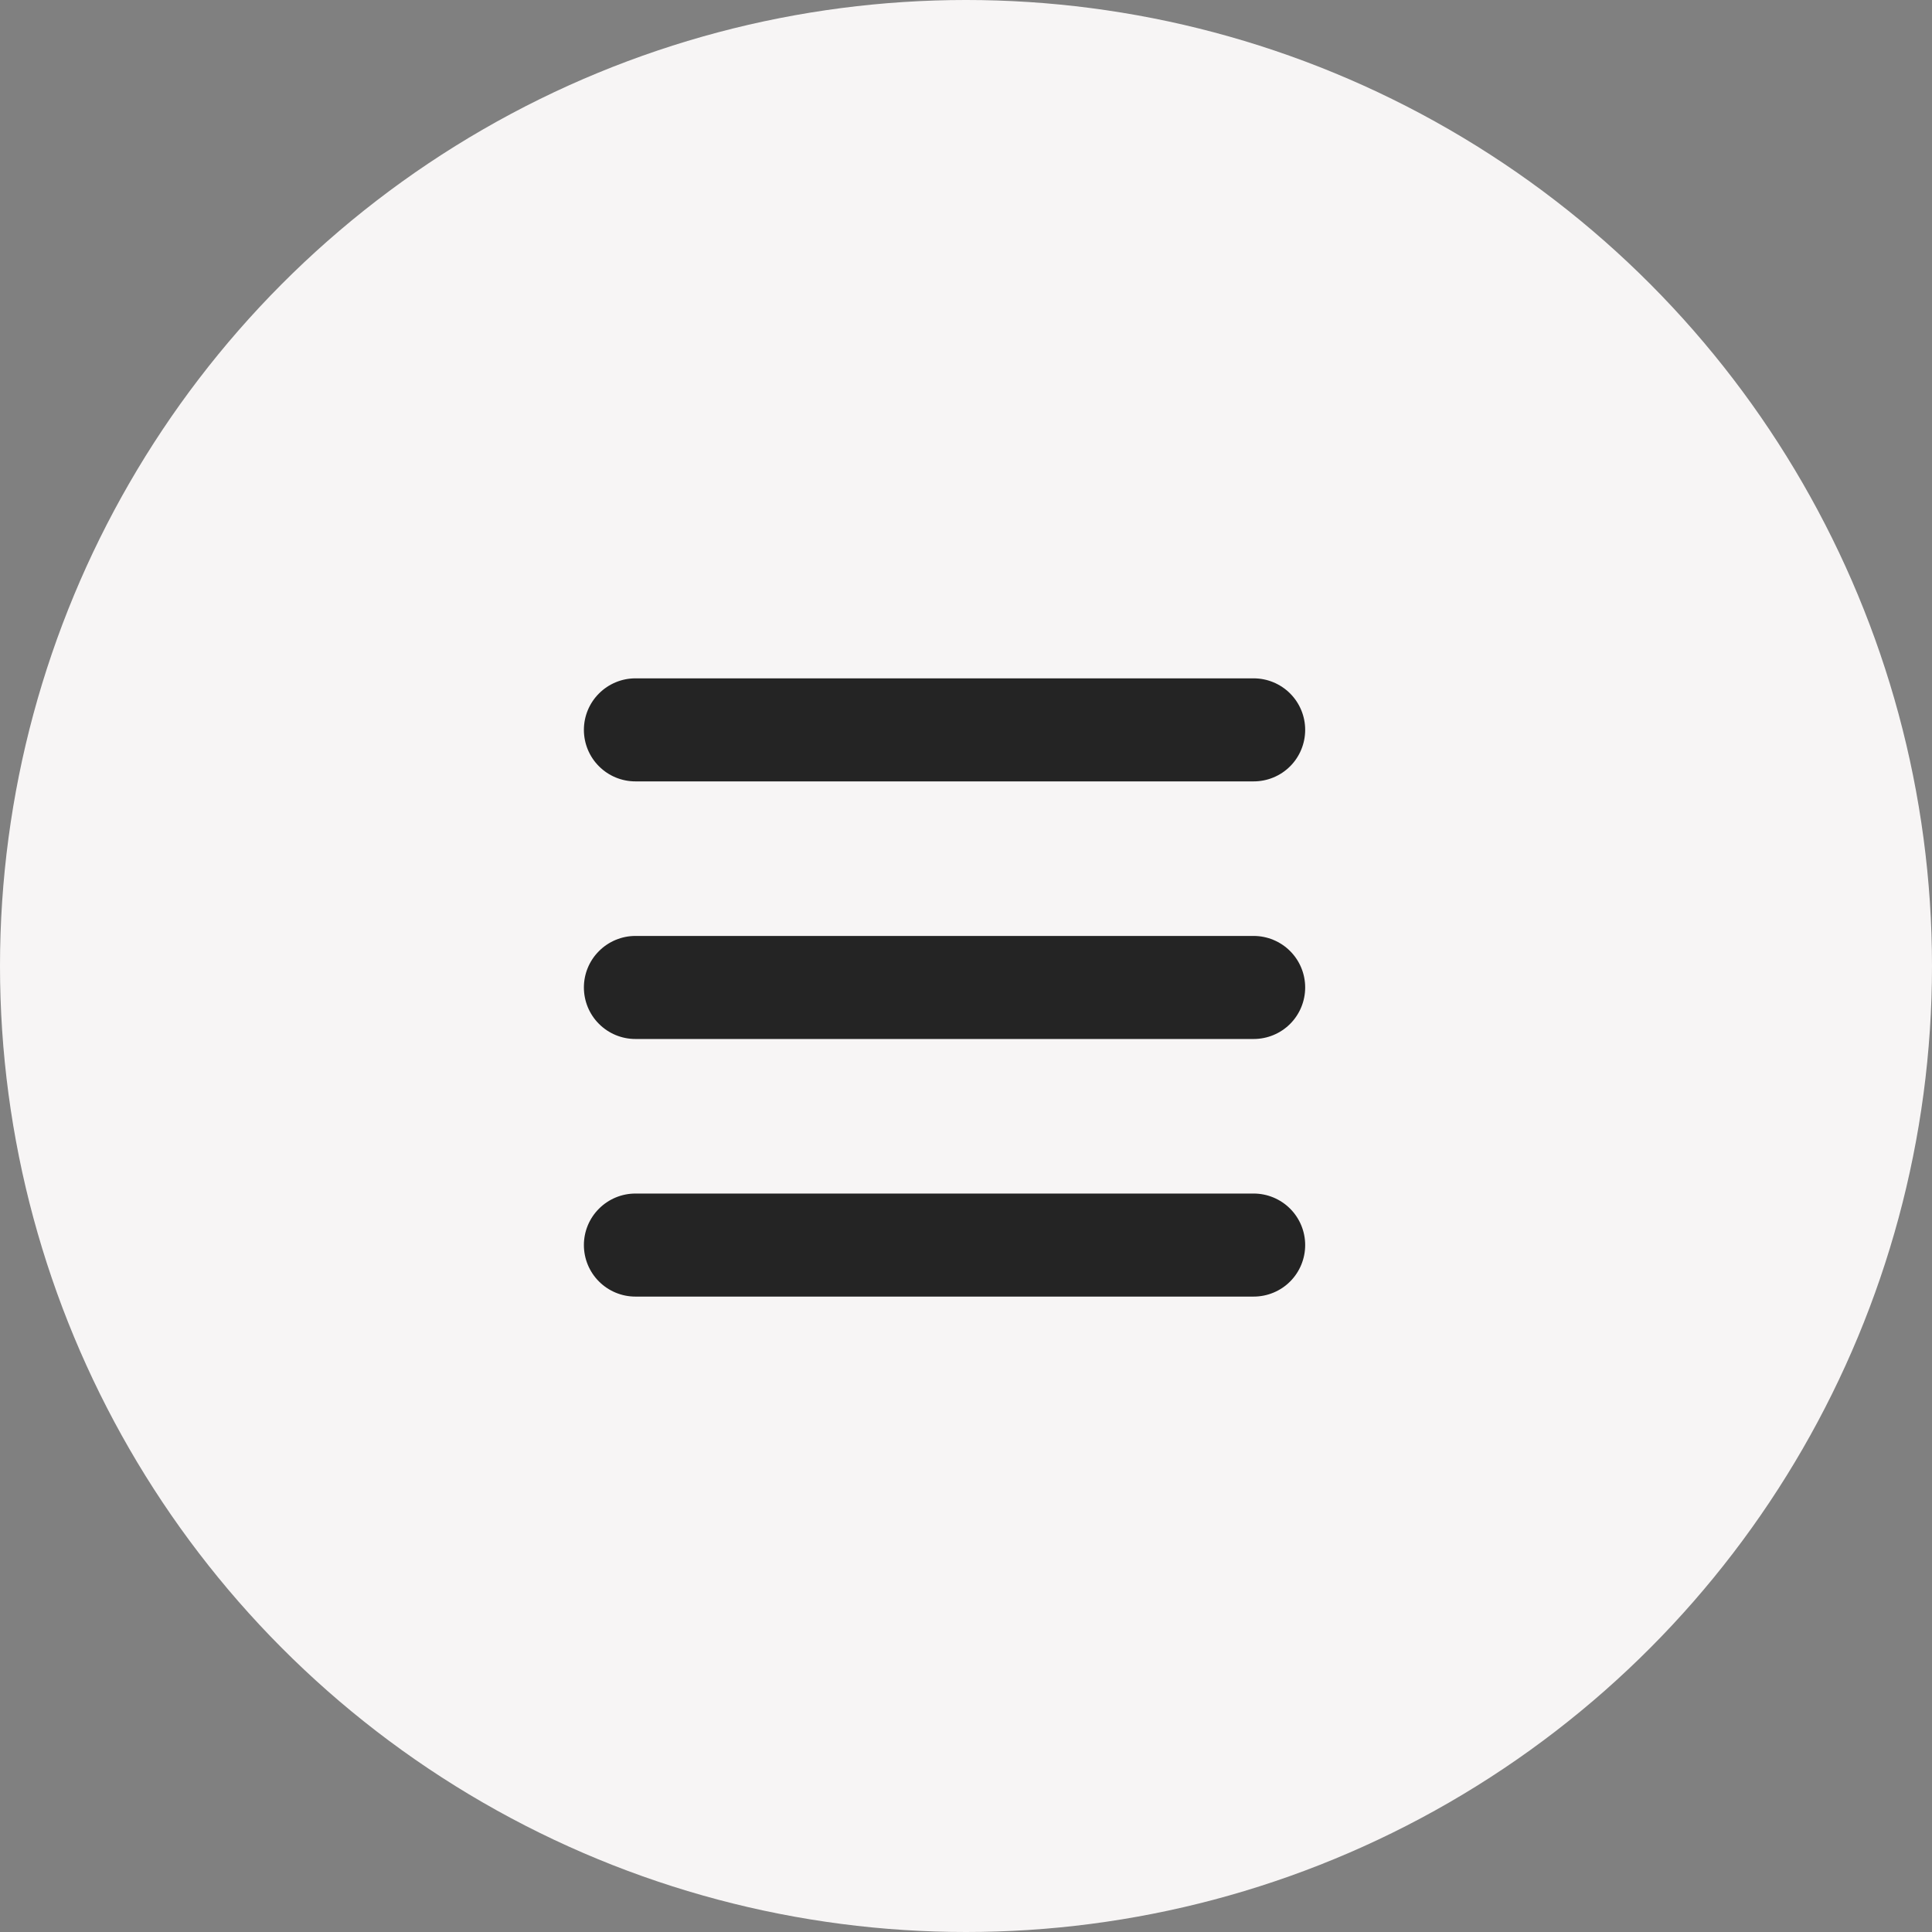 <svg width="45" height="45" viewBox="0 0 45 45" fill="none" xmlns="http://www.w3.org/2000/svg">
<rect x="0" y="0" width="45" height="45" fill="#808080" stroke="none"/>
<circle cx="22.5" cy="22.5" r="22.5" fill="#F7F5F5"/>
<path fill-rule="evenodd" clip-rule="evenodd" d="M13.6 17C13.6 16.682 13.726 16.377 13.952 16.152C14.177 15.927 14.482 15.8 14.8 15.8H29.2C29.518 15.8 29.824 15.927 30.049 16.152C30.274 16.377 30.4 16.682 30.4 17C30.4 17.318 30.274 17.624 30.049 17.849C29.824 18.074 29.518 18.2 29.2 18.2H14.8C14.482 18.2 14.177 18.074 13.952 17.849C13.726 17.624 13.6 17.318 13.6 17Z" fill="#242424"/>
<path fill-rule="evenodd" clip-rule="evenodd" d="M13.6 23C13.6 22.682 13.726 22.377 13.952 22.152C14.177 21.927 14.482 21.8 14.8 21.8H29.2C29.518 21.8 29.824 21.927 30.049 22.152C30.274 22.377 30.4 22.682 30.4 23C30.4 23.318 30.274 23.624 30.049 23.849C29.824 24.074 29.518 24.2 29.2 24.2H14.8C14.482 24.2 14.177 24.074 13.952 23.849C13.726 23.624 13.6 23.318 13.6 23Z" fill="#242424"/>
<path fill-rule="evenodd" clip-rule="evenodd" d="M13.6 29C13.6 28.682 13.726 28.377 13.952 28.152C14.177 27.927 14.482 27.8 14.8 27.8H29.2C29.518 27.8 29.824 27.927 30.049 28.152C30.274 28.377 30.4 28.682 30.4 29C30.4 29.318 30.274 29.624 30.049 29.849C29.824 30.074 29.518 30.2 29.2 30.2H14.8C14.482 30.2 14.177 30.074 13.952 29.849C13.726 29.624 13.6 29.318 13.6 29Z" fill="#242424"/>
</svg>
